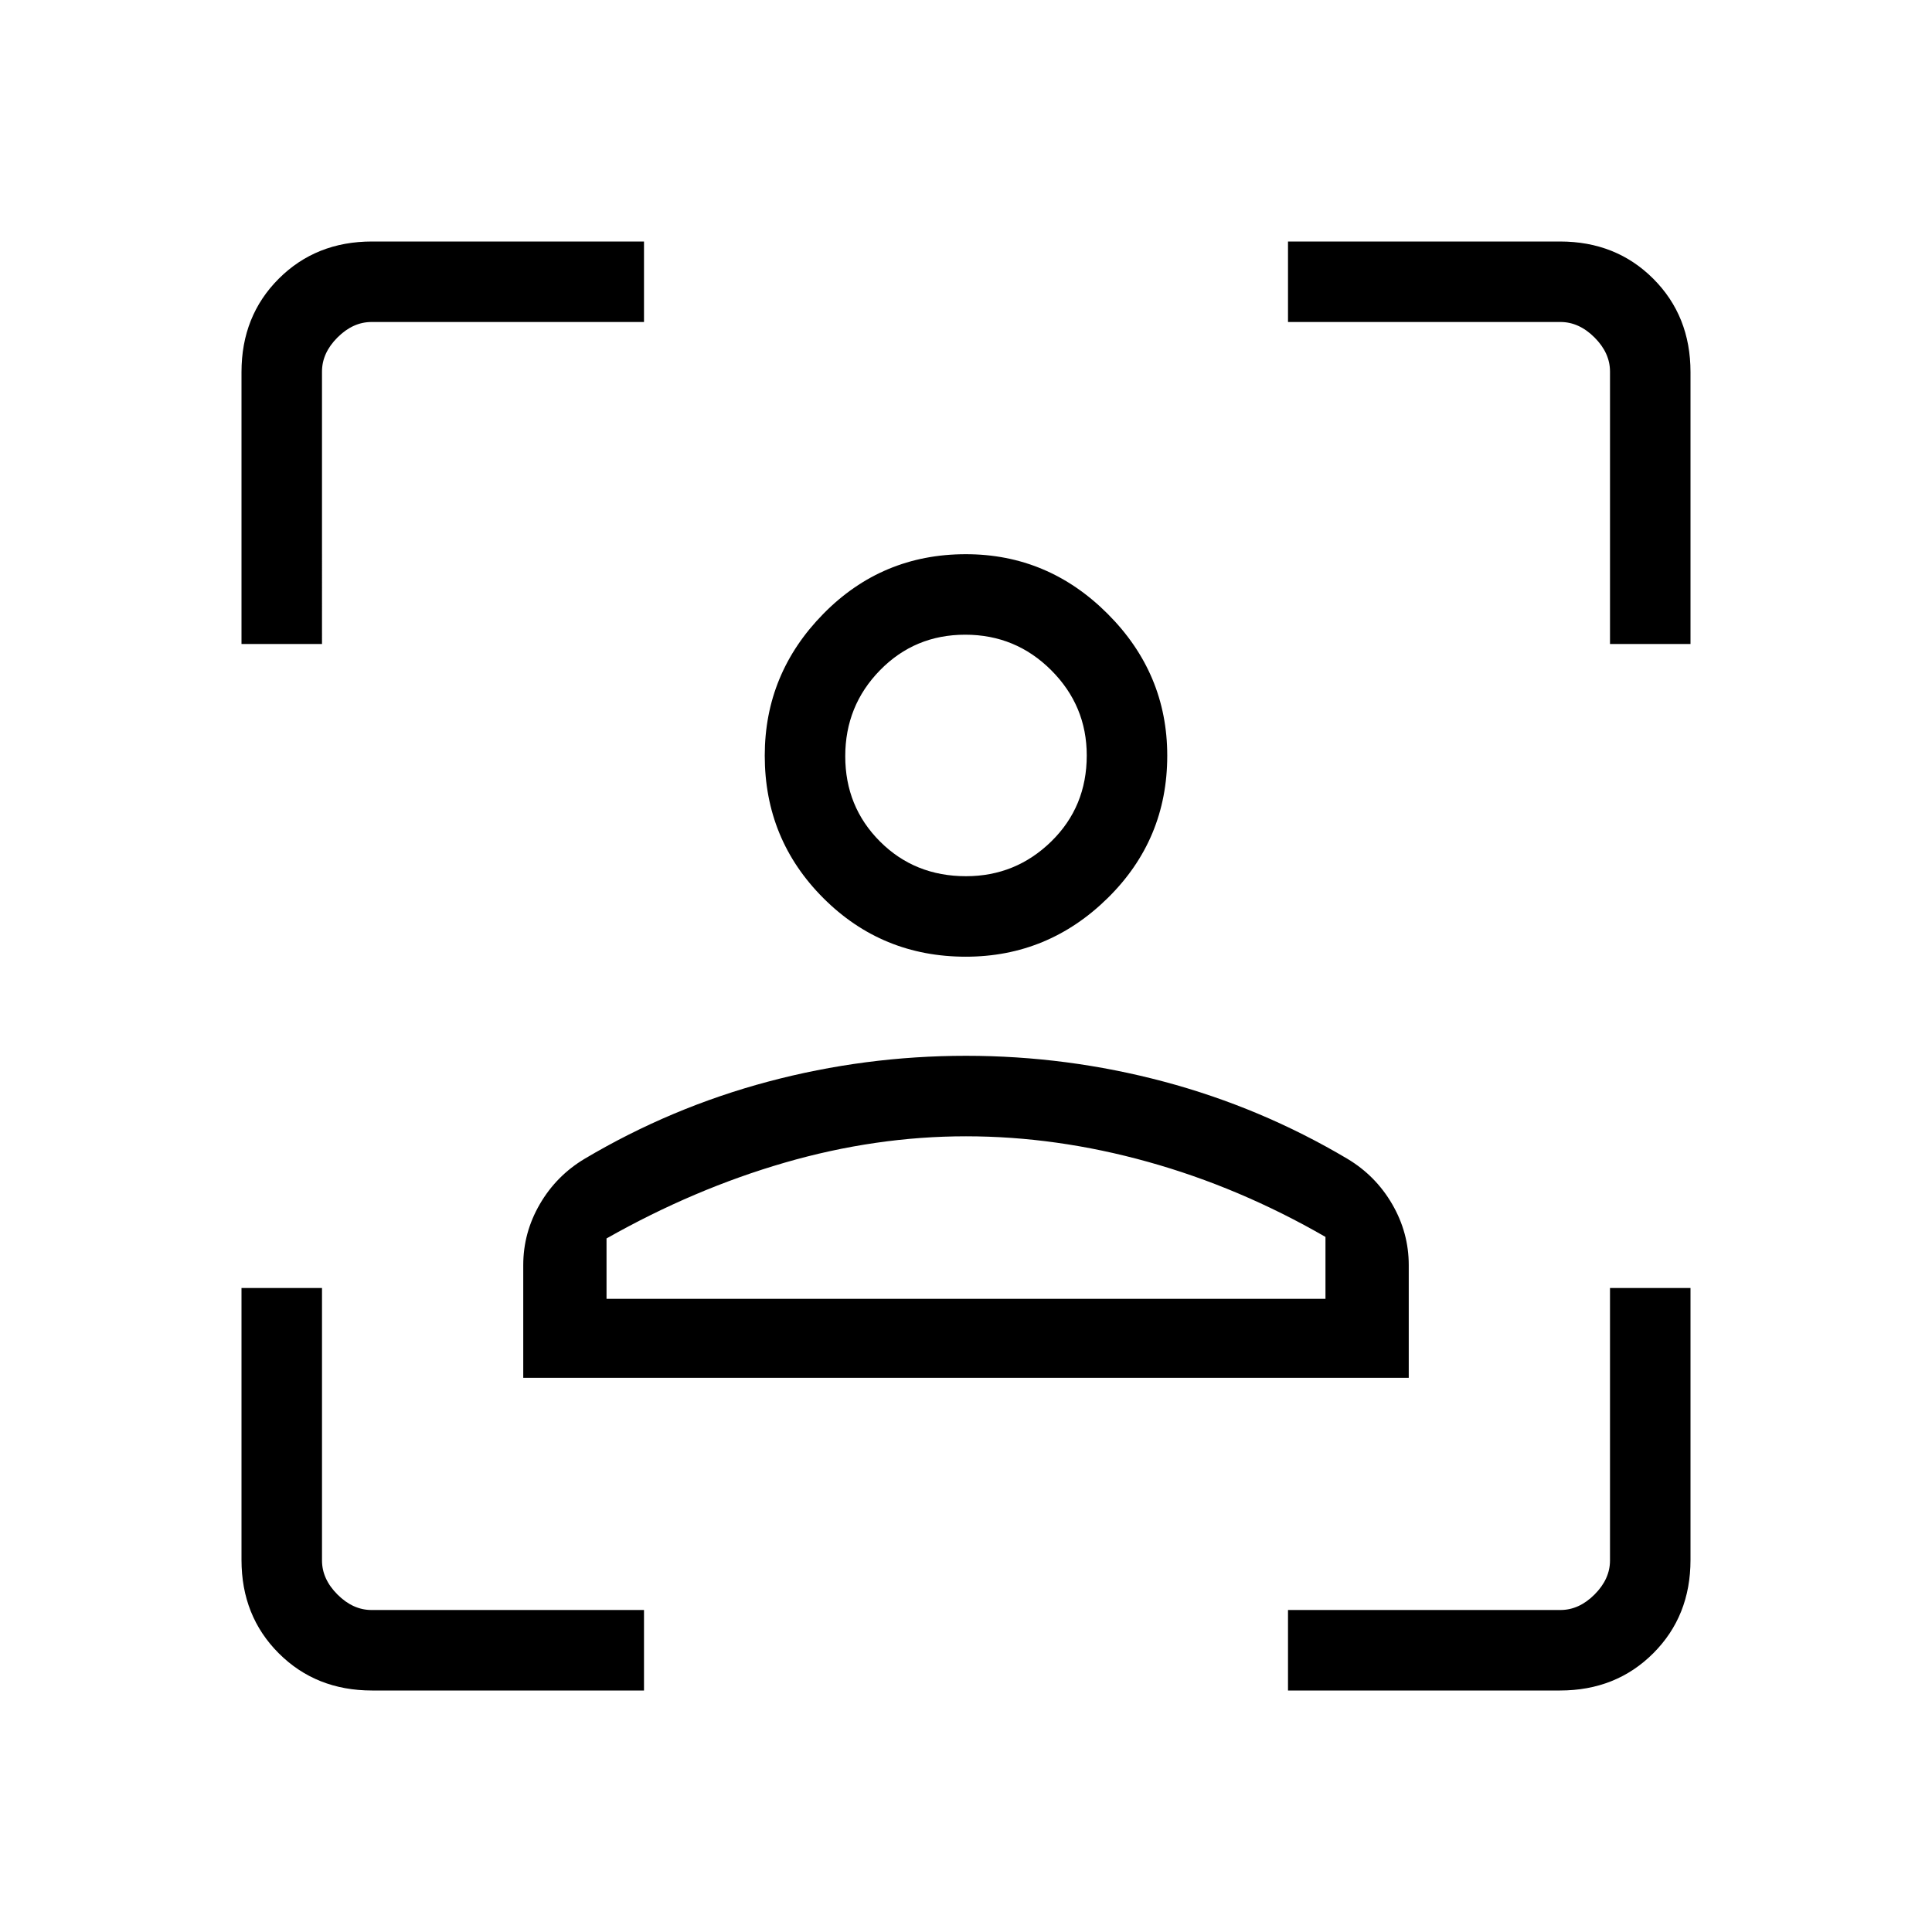 <svg xmlns="http://www.w3.org/2000/svg" height="24" viewBox="0 -960 960 960" width="24"><path d="M479.91-484.62q-41.68 0-70.79-29.11Q380-542.85 380-584.52q0-40.86 29.12-70.48 29.11-29.62 70.79-29.62 40.86 0 70.47 29.62Q580-625.38 580-584.52q0 41.67-29.62 70.79-29.61 29.11-70.47 29.11Zm.09-40q24.69 0 42.35-17.25Q540-559.12 540-584.62q0-24.69-17.65-42.34-17.66-17.66-42.73-17.66-25.08 0-42.35 17.66Q420-609.31 420-584.23t17.25 42.35q17.25 17.26 42.75 17.26ZM260-275.38v-56q0-16.09 8.22-30.26 8.22-14.17 22.32-22.59 42.92-25.46 91.11-38.31 48.2-12.84 98.35-12.84 50.15 0 98.35 12.84 48.19 12.85 91.11 38.31 14.1 8.42 22.32 22.59t8.22 30.26v56H260Zm220-120q-44.85 0-90 13.07-45.15 13.08-88.62 37.69v30h357.24v-30.76q-42.7-24.62-88.24-37.31-45.53-12.69-90.38-12.69Zm0-189.24Zm0 270h178.62-357.24H480ZM184.87-120q-27.87 0-46.37-18.5Q120-157 120-184.87V-320h40v135.38q0 9.24 7.69 16.93 7.69 7.69 16.93 7.69H320v40H184.87ZM120-640v-135.13q0-27.87 18.5-46.37Q157-840 184.87-840H320v40H184.62q-9.24 0-16.93 7.69-7.69 7.69-7.69 16.93V-640h-40Zm520 520v-40h135.38q9.24 0 16.93-7.69 7.69-7.69 7.69-16.93V-320h40v135.13q0 27.87-18.5 46.37Q803-120 775.13-120H640Zm160-520v-135.38q0-9.24-7.69-16.93-7.69-7.69-16.93-7.69H640v-40h135.13q27.87 0 46.37 18.5Q840-803 840-775.13V-640h-40Z"/></svg>
